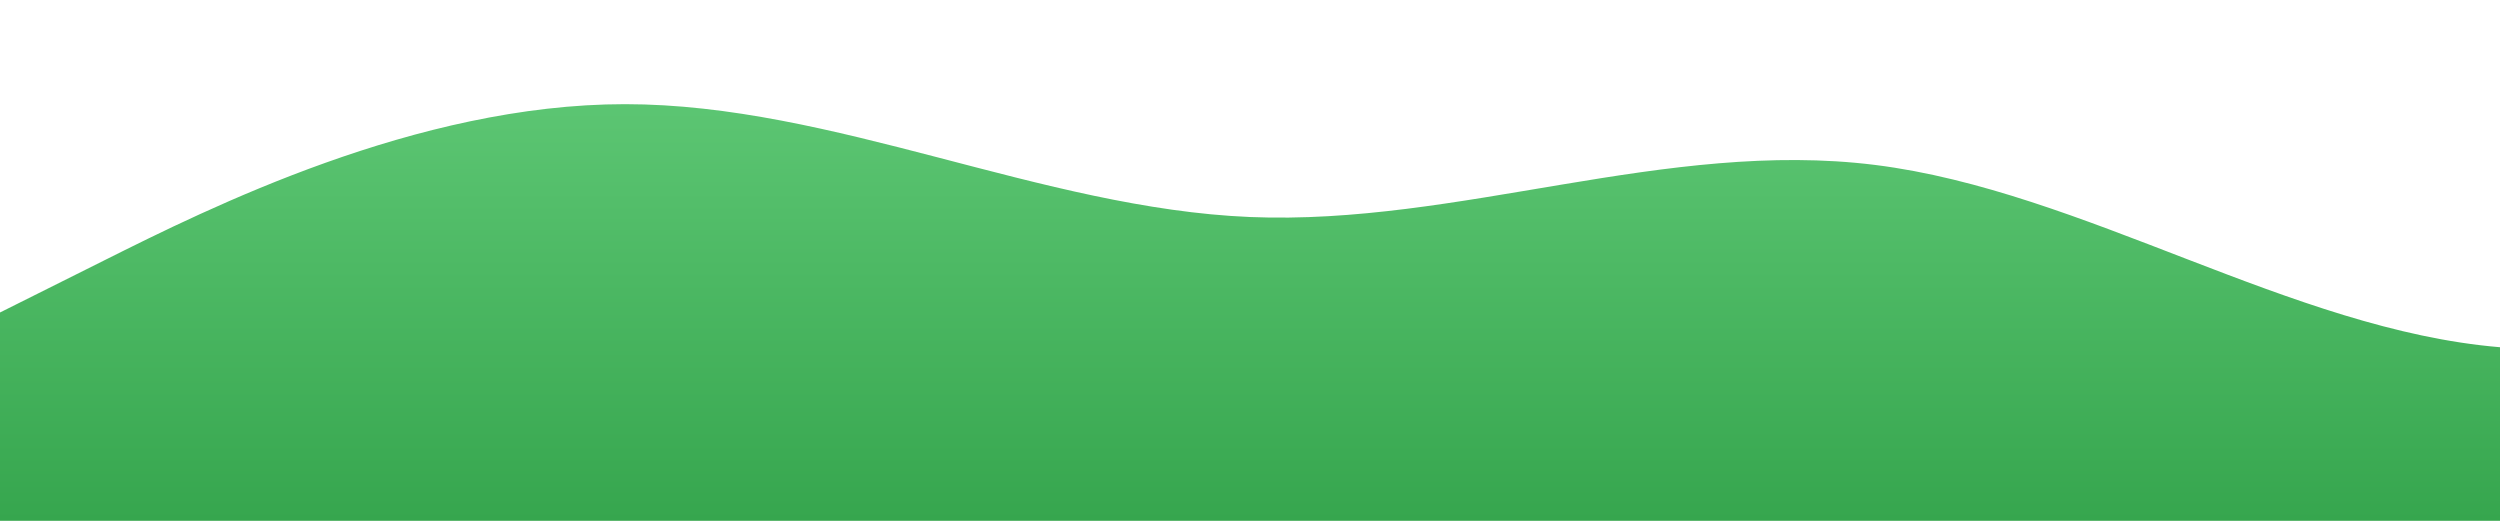 <?xml version="1.0" standalone="no"?>
<svg xmlns:xlink="http://www.w3.org/1999/xlink" id="wave" style="transform:rotate(0deg); transition: 0.3s" viewBox="0 0 1440 300" version="1.1" xmlns="http://www.w3.org/2000/svg"><defs><linearGradient id="sw-gradient-0" x1="0" x2="0" y1="1" y2="0"><stop stop-color="rgba(54, 166, 78, 1)" offset="0%"/><stop stop-color="rgba(101.457, 205.231, 123.694, 1)" offset="100%"/></linearGradient></defs><path style="transform:translate(0, 0px); opacity:1" fill="url(#sw-gradient-0)" d="M0,180L60,150C120,120,240,60,360,60C480,60,600,120,720,125C840,130,960,80,1080,95C1200,110,1320,190,1440,200C1560,210,1680,150,1800,125C1920,100,2040,110,2160,135C2280,160,2400,200,2520,215C2640,230,2760,220,2880,185C3000,150,3120,90,3240,90C3360,90,3480,150,3600,145C3720,140,3840,70,3960,65C4080,60,4200,120,4320,155C4440,190,4560,200,4680,195C4800,190,4920,170,5040,135C5160,100,5280,50,5400,65C5520,80,5640,160,5760,190C5880,220,6000,200,6120,175C6240,150,6360,120,6480,120C6600,120,6720,150,6840,145C6960,140,7080,100,7200,110C7320,120,7440,180,7560,215C7680,250,7800,260,7920,235C8040,210,8160,150,8280,105C8400,60,8520,30,8580,15L8640,0L8640,300L8580,300C8520,300,8400,300,8280,300C8160,300,8040,300,7920,300C7800,300,7680,300,7560,300C7440,300,7320,300,7200,300C7080,300,6960,300,6840,300C6720,300,6600,300,6480,300C6360,300,6240,300,6120,300C6000,300,5880,300,5760,300C5640,300,5520,300,5400,300C5280,300,5160,300,5040,300C4920,300,4800,300,4680,300C4560,300,4440,300,4320,300C4200,300,4080,300,3960,300C3840,300,3720,300,3600,300C3480,300,3360,300,3240,300C3120,300,3000,300,2880,300C2760,300,2640,300,2520,300C2400,300,2280,300,2160,300C2040,300,1920,300,1800,300C1680,300,1560,300,1440,300C1320,300,1200,300,1080,300C960,300,840,300,720,300C600,300,480,300,360,300C240,300,120,300,60,300L0,300Z"/></svg>